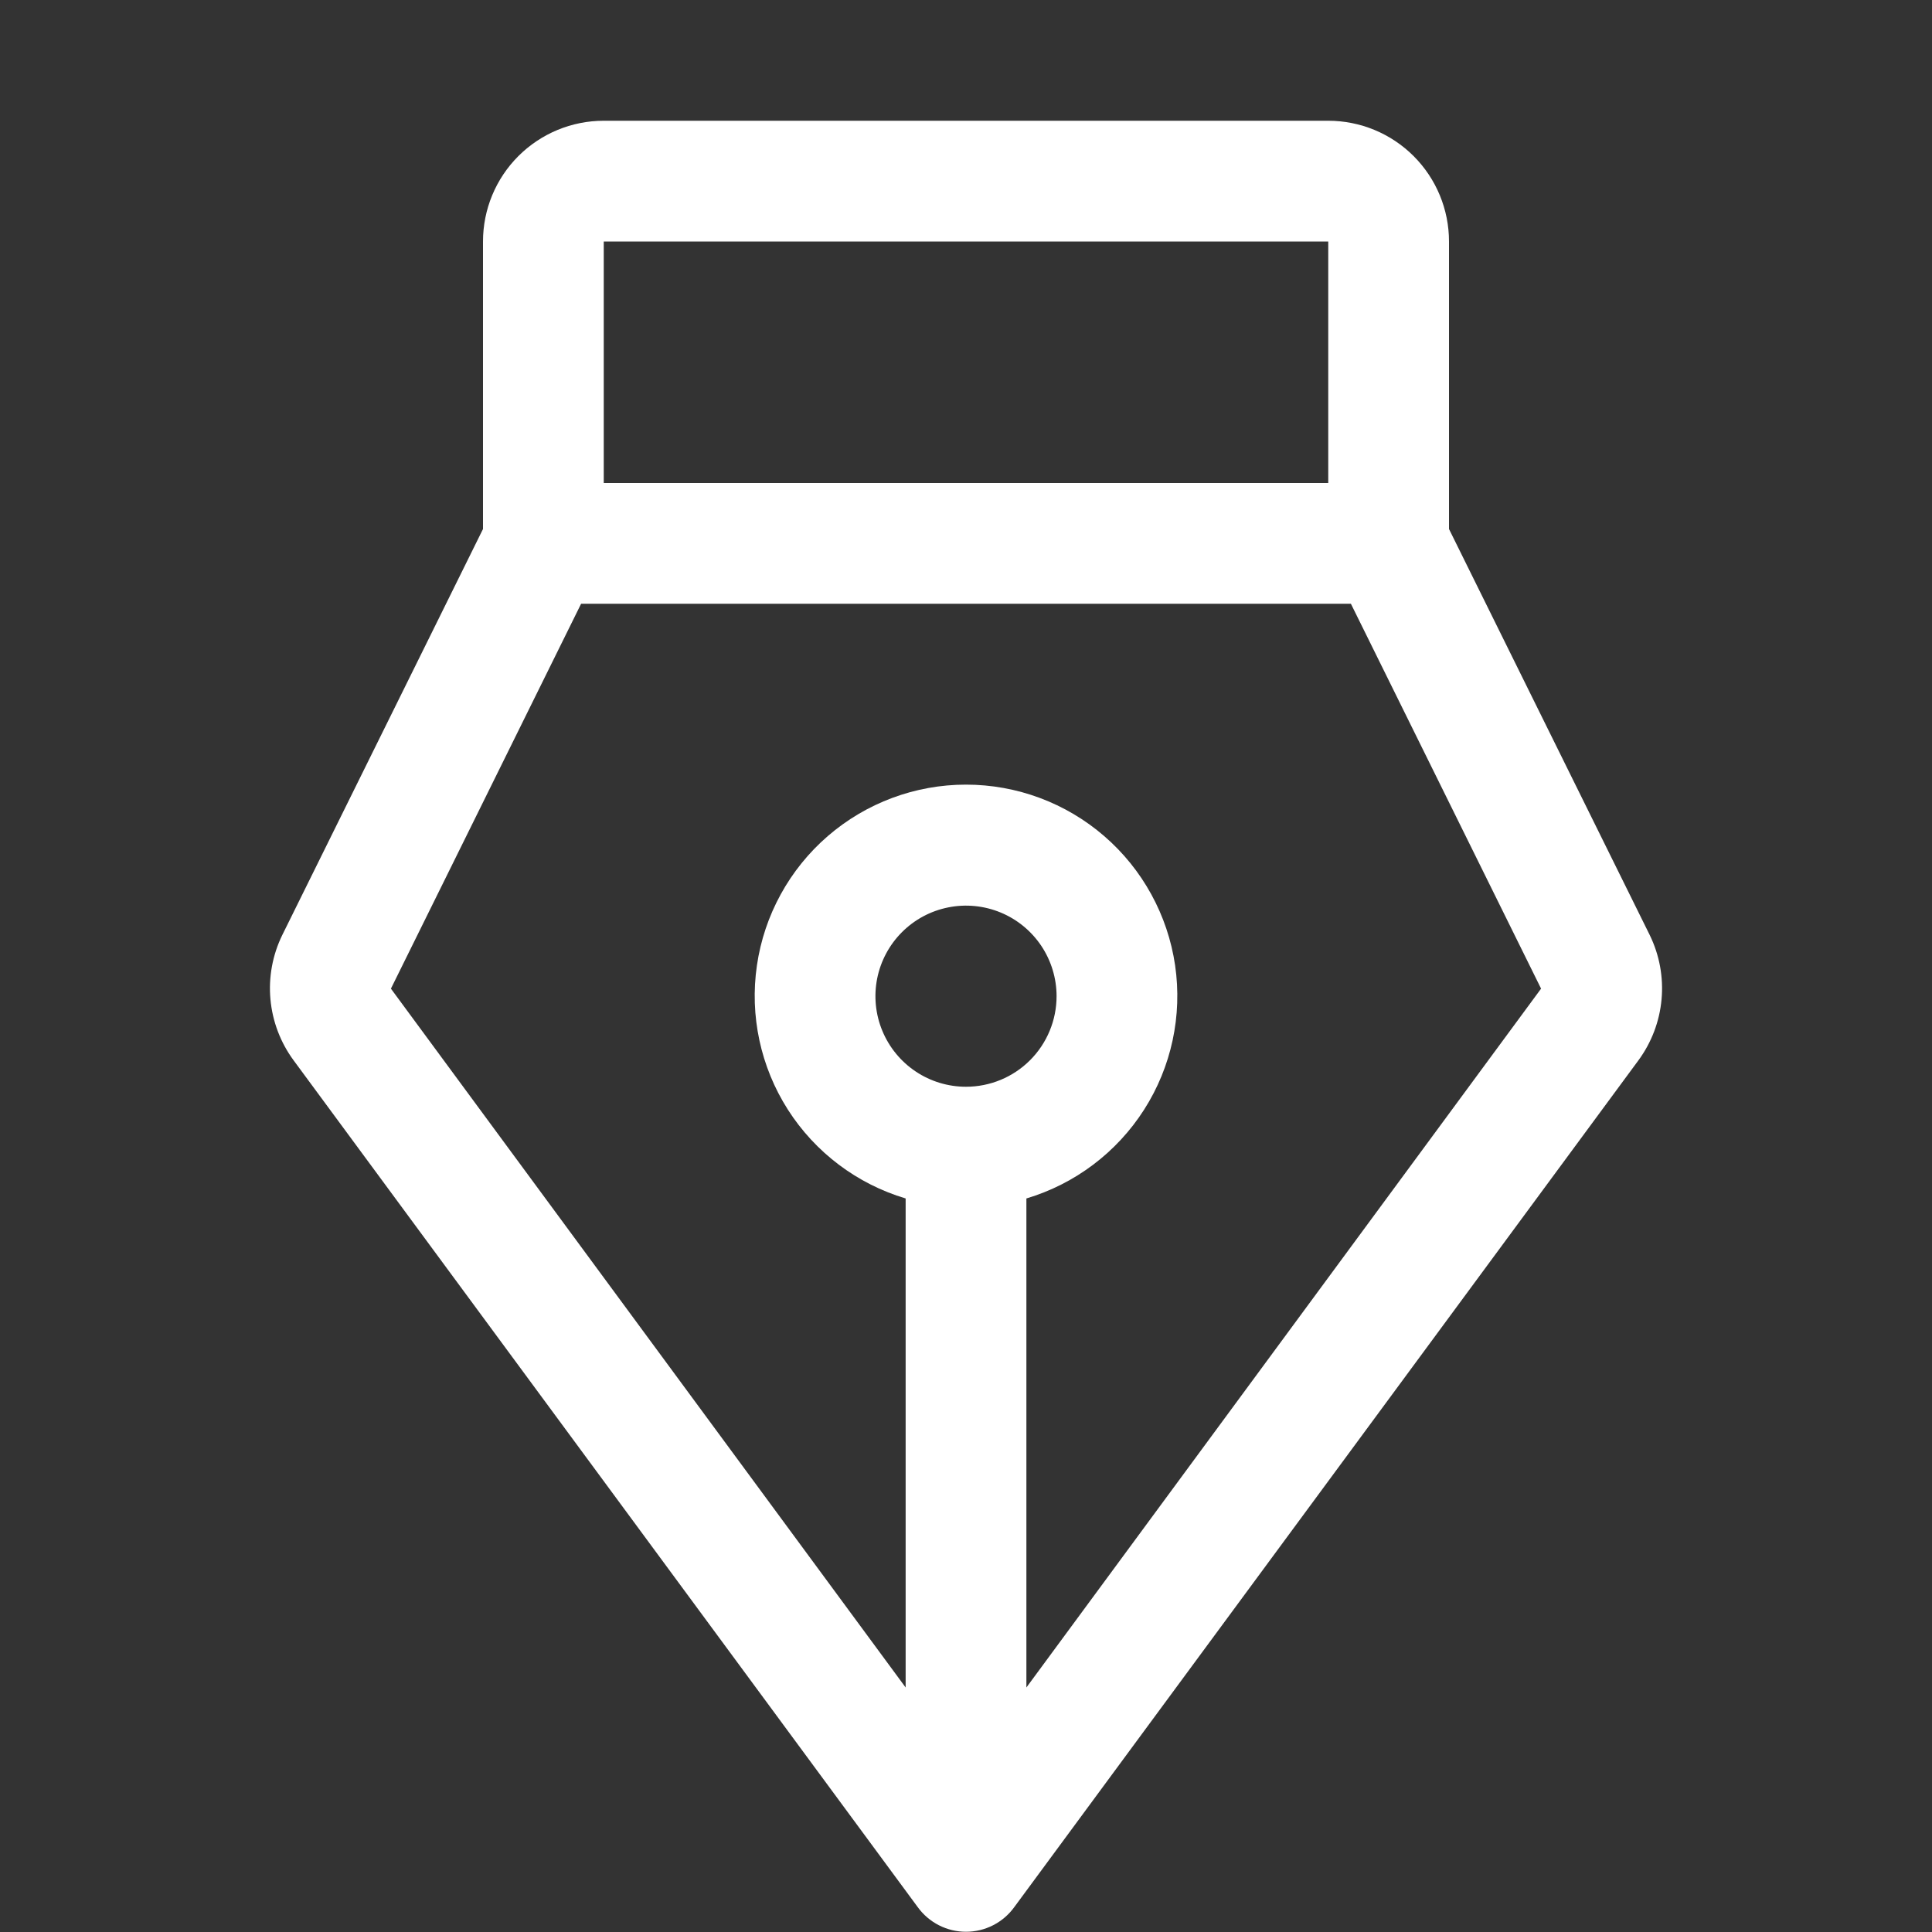 <svg width="50" height="50" viewBox="0 0 50 50" fill="none" xmlns="http://www.w3.org/2000/svg">
<rect x="0" y="0" width="50" height="50" fill="#333333" stroke="none"/>
<g clip-path="url(#clip0_644_602)">
<path d="M42.695 24.199L37.5 13.691V6.25C37.5 5.421 37.171 4.626 36.585 4.04C35.999 3.454 35.204 3.125 34.375 3.125H15.625C14.796 3.125 14.002 3.454 13.415 4.04C12.829 4.626 12.5 5.421 12.5 6.25V13.691L7.305 24.199C7.053 24.715 6.947 25.29 6.999 25.861C7.051 26.433 7.258 26.979 7.598 27.441L23.75 49.355C23.893 49.553 24.081 49.714 24.298 49.825C24.516 49.936 24.756 49.994 25 49.994C25.244 49.994 25.485 49.936 25.702 49.825C25.919 49.714 26.107 49.553 26.25 49.355L42.403 27.441C42.742 26.979 42.95 26.433 43.001 25.861C43.053 25.29 42.947 24.715 42.695 24.199ZM34.375 6.25V12.5H15.625V6.25H34.375ZM25 28.125C24.537 28.125 24.083 27.988 23.698 27.73C23.313 27.473 23.012 27.106 22.835 26.678C22.657 26.25 22.611 25.779 22.701 25.324C22.792 24.869 23.015 24.452 23.343 24.124C23.671 23.796 24.088 23.573 24.543 23.483C24.997 23.392 25.469 23.439 25.897 23.616C26.325 23.793 26.691 24.094 26.949 24.479C27.206 24.865 27.344 25.318 27.344 25.781C27.344 26.403 27.097 26.999 26.657 27.439C26.218 27.878 25.622 28.125 25 28.125ZM26.563 43.672V31.016C27.822 30.64 28.903 29.824 29.61 28.717C30.317 27.61 30.601 26.285 30.412 24.985C30.222 23.686 29.571 22.497 28.577 21.638C27.584 20.779 26.314 20.306 25 20.306C23.686 20.306 22.417 20.779 21.423 21.638C20.43 22.497 19.778 23.686 19.589 24.985C19.399 26.285 19.684 27.61 20.39 28.717C21.097 29.824 22.179 30.64 23.438 31.016V43.672L10.117 25.586L15.039 15.625H34.961L39.883 25.586L26.563 43.672Z" fill="white"/>
</g>
<defs>
<clipPath id="clip0_644_602">
<rect width="50" height="50" fill="white"/>
</clipPath>
</defs>
</svg>
